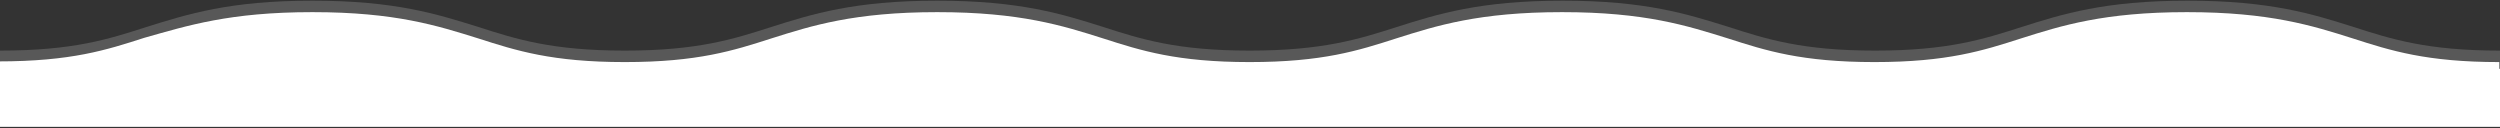 <?xml version="1.0" encoding="utf-8"?>
<!-- Generator: Adobe Illustrator 23.0.0, SVG Export Plug-In . SVG Version: 6.00 Build 0)  -->
<svg version="1.1" xmlns="http://www.w3.org/2000/svg" xmlns:xlink="http://www.w3.org/1999/xlink" x="0px" y="0px"
	 viewBox="0 0 370.5 19" style="enable-background:new 0 0 370.5 19;" xml:space="preserve">
<rect x="0" y="0" width="370.5" height="19" fill="#333333" stroke="none"/>
<style type="text/css">
	.st0{display:none;}
	.st1{display:inline;fill:#161617;}
	.st2{display:inline;}
	.st3{opacity:0.18;enable-background:new    ;}
	.st4{fill:#FFFFFF;}
	.st5{fill:none;}
</style>
<g id="Layer_2" class="st0">
	<rect x="0" y="0.1" class="st1" width="370.5" height="18.9"/>
</g>
<g id="Layer_3_1_" class="st0">
	<rect class="st1" width="370.5" height="19"/>
</g>
<g id="Layer_1" class="st0">
	<g>
		<rect x="-167.7" y="-8.4" class="st1" width="706" height="36"/>
	</g>
	<g id="Layer_3" class="st2">
	</g>
	<g id="Layer_4" class="st2">
		<g>
			<g class="st3">
				<path class="st4" d="M324.2,18.8c-12.3,0-18.5-2-24.6-3.9c-5.6-1.8-10.9-3.5-21.7-3.5c-10.8,0-16.1,1.7-21.7,3.5
					c-6,1.9-12.3,3.9-24.6,3.9c-12.3,0-18.6-2-24.6-3.9c-5.6-1.8-10.9-3.5-21.7-3.5c-10.9,0-16.1,1.7-21.7,3.5
					c-6,1.9-12.3,3.9-24.6,3.9s-18.5-2-24.6-3.9c-5.6-1.8-10.9-3.5-21.7-3.5c-10.8,0-16.1,1.7-21.7,3.5c-6,1.9-12.3,3.9-24.6,3.9
					s-18.6-2-24.6-3.9c-5.6-1.8-10.9-3.5-21.7-3.5V2c12.3,0,18.6,2,24.6,3.9c5.6,1.8,10.9,3.5,21.7,3.5s16.2-1.7,21.8-3.5
					C74.2,4,80.4,2,92.7,2c12.3,0,18.5,2,24.6,3.9c5.6,1.8,10.9,3.5,21.7,3.5c10.9,0,16.1-1.7,21.7-3.5C166.7,4,173,2,185.3,2
					c12.3,0,18.6,2,24.6,3.9c5.6,1.8,10.9,3.5,21.7,3.5s16.2-1.7,21.8-3.5C259.4,4,265.7,2,278,2c12.3,0,18.5,2,24.6,3.9
					c5.6,1.8,10.9,3.5,21.7,3.5c10.9,0,16.1-1.7,21.7-3.5C352,4,358.3,2,370.5,2v9.4c-10.9,0-16.1,1.7-21.7,3.5
					C342.8,16.8,336.5,18.8,324.2,18.8z"/>
			</g>
			<g>
				<path class="st4" d="M324.2,17.1c-12.3,0-18.5-2-24.6-3.9c-5.6-1.8-10.9-3.5-21.7-3.5c-10.8,0-16.1,1.7-21.7,3.5
					c-6,1.9-12.3,3.9-24.6,3.9c-12.3,0-18.6-2-24.6-3.9c-5.6-1.8-10.9-3.5-21.7-3.5c-10.9,0-16.1,1.7-21.7,3.5
					c-6,1.9-12.3,3.9-24.6,3.9s-18.5-2-24.6-3.9c-5.6-1.8-10.9-3.5-21.7-3.5c-10.8,0-16.1,1.7-21.7,3.5c-6,1.9-12.3,3.9-24.6,3.9
					s-18.6-2-24.6-3.9C16.1,11.4,10.8,9.8,0,9.8V0.3c12.3,0,18.5,2,24.6,3.9C30.2,6,35.5,7.7,46.3,7.7S62.5,6,68.1,4.2
					c6-1.9,12.3-3.9,24.6-3.9c12.3,0,18.5,2,24.6,3.9c5.6,1.8,10.9,3.5,21.7,3.5c10.9,0,16.1-1.7,21.7-3.5c6-1.9,12.3-3.9,24.6-3.9
					c12.3,0,18.6,2,24.6,3.9c5.6,1.8,10.9,3.5,21.7,3.5s16.2-1.7,21.8-3.5c6-1.9,12.3-3.9,24.6-3.9c12.3,0,18.5,2,24.6,3.9
					c5.6,1.8,10.9,3.5,21.7,3.5c10.9,0,16.1-1.7,21.7-3.5c6-1.9,12.3-3.9,24.6-3.9v9.4c-10.9,0-16.1,1.7-21.7,3.5
					C342.8,15.1,336.5,17.1,324.2,17.1z"/>
			</g>
			<g>
				<rect x="0" y="0.1" class="st4" width="370.5" height="8.6"/>
			</g>
		</g>
		<g>
			<rect x="0" y="0.1" class="st5" width="370.5" height="18.9"/>
		</g>
		<rect x="0" y="0.1" class="st5" width="370.5" height="18.9"/>
	</g>
</g>
<g id="Layer_4_1_">
	<g>
		<g>
			<g class="st3">
				<path class="st4" d="M46.3,0.1c12.3,0,18.5,2,24.6,3.9c5.6,1.8,10.9,3.5,21.7,3.5c10.8,0,16.1-1.7,21.7-3.5
					c6-1.9,12.3-3.9,24.6-3.9s18.6,2,24.6,3.9c5.6,1.8,10.9,3.5,21.7,3.5S201.4,5.8,207,4c6-1.9,12.3-3.9,24.6-3.9s18.5,2,24.6,3.9
					c5.6,1.8,10.9,3.5,21.7,3.5c10.8,0,16.1-1.7,21.7-3.5c6-1.9,12.3-3.9,24.6-3.9s18.6,2,24.6,3.9c5.6,1.8,10.9,3.5,21.7,3.5v9.4
					c-12.3,0-18.6-2-24.6-3.9c-5.6-1.8-10.9-3.5-21.7-3.5S308,11.2,302.4,13c-6,1.9-12.3,3.9-24.6,3.9s-18.5-2-24.6-3.9
					c-5.6-1.8-10.9-3.5-21.7-3.5c-10.9,0-16.1,1.7-21.7,3.5c-6,1.9-12.3,3.9-24.6,3.9c-12.3,0-18.6-2-24.6-3.9
					c-5.6-1.8-10.9-3.5-21.7-3.5s-16.2,1.7-21.8,3.5c-6,1.9-12.3,3.9-24.6,3.9S74.1,14.9,68,13c-5.6-1.8-10.9-3.5-21.7-3.5
					S30.2,11.2,24.6,13c-6,1.9-12.3,3.9-24.6,3.9V7.5c10.9,0,16.1-1.7,21.7-3.5C27.8,2.1,34,0.1,46.3,0.1z"/>
			</g>
			<g>
				<path class="st4" d="M46.3,1.8c12.3,0,18.5,2,24.6,3.9c5.6,1.8,10.9,3.5,21.7,3.5c10.8,0,16.1-1.7,21.7-3.5
					c6-1.9,12.3-3.9,24.6-3.9s18.6,2,24.6,3.9c5.6,1.8,10.9,3.5,21.7,3.5s16.1-1.7,21.7-3.5c6-1.9,12.3-3.9,24.6-3.9
					c12.3,0,18.5,2,24.6,3.9c5.6,1.8,10.9,3.5,21.7,3.5c10.8,0,16.1-1.7,21.7-3.5c6-1.9,12.3-3.9,24.6-3.9s18.6,2,24.6,3.9
					c5.6,1.8,10.9,3.5,21.7,3.5v9.4c-12.3,0-18.5-2-24.6-3.9c-5.6-1.8-10.9-3.5-21.8-3.5s-16.2,1.7-21.8,3.5
					c-6,1.9-12.3,3.9-24.6,3.9s-18.5-2-24.6-3.9c-5.6-1.8-10.9-3.5-21.7-3.5c-10.9,0-16.1,1.7-21.7,3.5c-6,1.9-12.3,3.9-24.6,3.9
					c-12.3,0-18.6-2-24.6-3.9c-5.6-1.8-10.9-3.5-21.7-3.5s-16.2,1.7-21.8,3.5c-6,1.9-12.3,3.9-24.6,3.9c-12.3,0-18.5-2-24.6-3.9
					c-5.6-1.8-10.9-3.5-21.7-3.5s-16.1,1.7-21.7,3.5c-6,1.9-12.3,3.9-24.6,3.9V9.1c10.9,0,16.1-1.7,21.7-3.5
					C27.8,3.8,34,1.8,46.3,1.8z"/>
			</g>
			<g>
				<rect x="0" y="10.2" class="st4" width="370.5" height="8.6"/>
			</g>
		</g>
		<g>
			<rect class="st5" width="370.5" height="18.9"/>
		</g>
		<rect class="st5" width="370.5" height="18.9"/>
	</g>
</g>
</svg>

